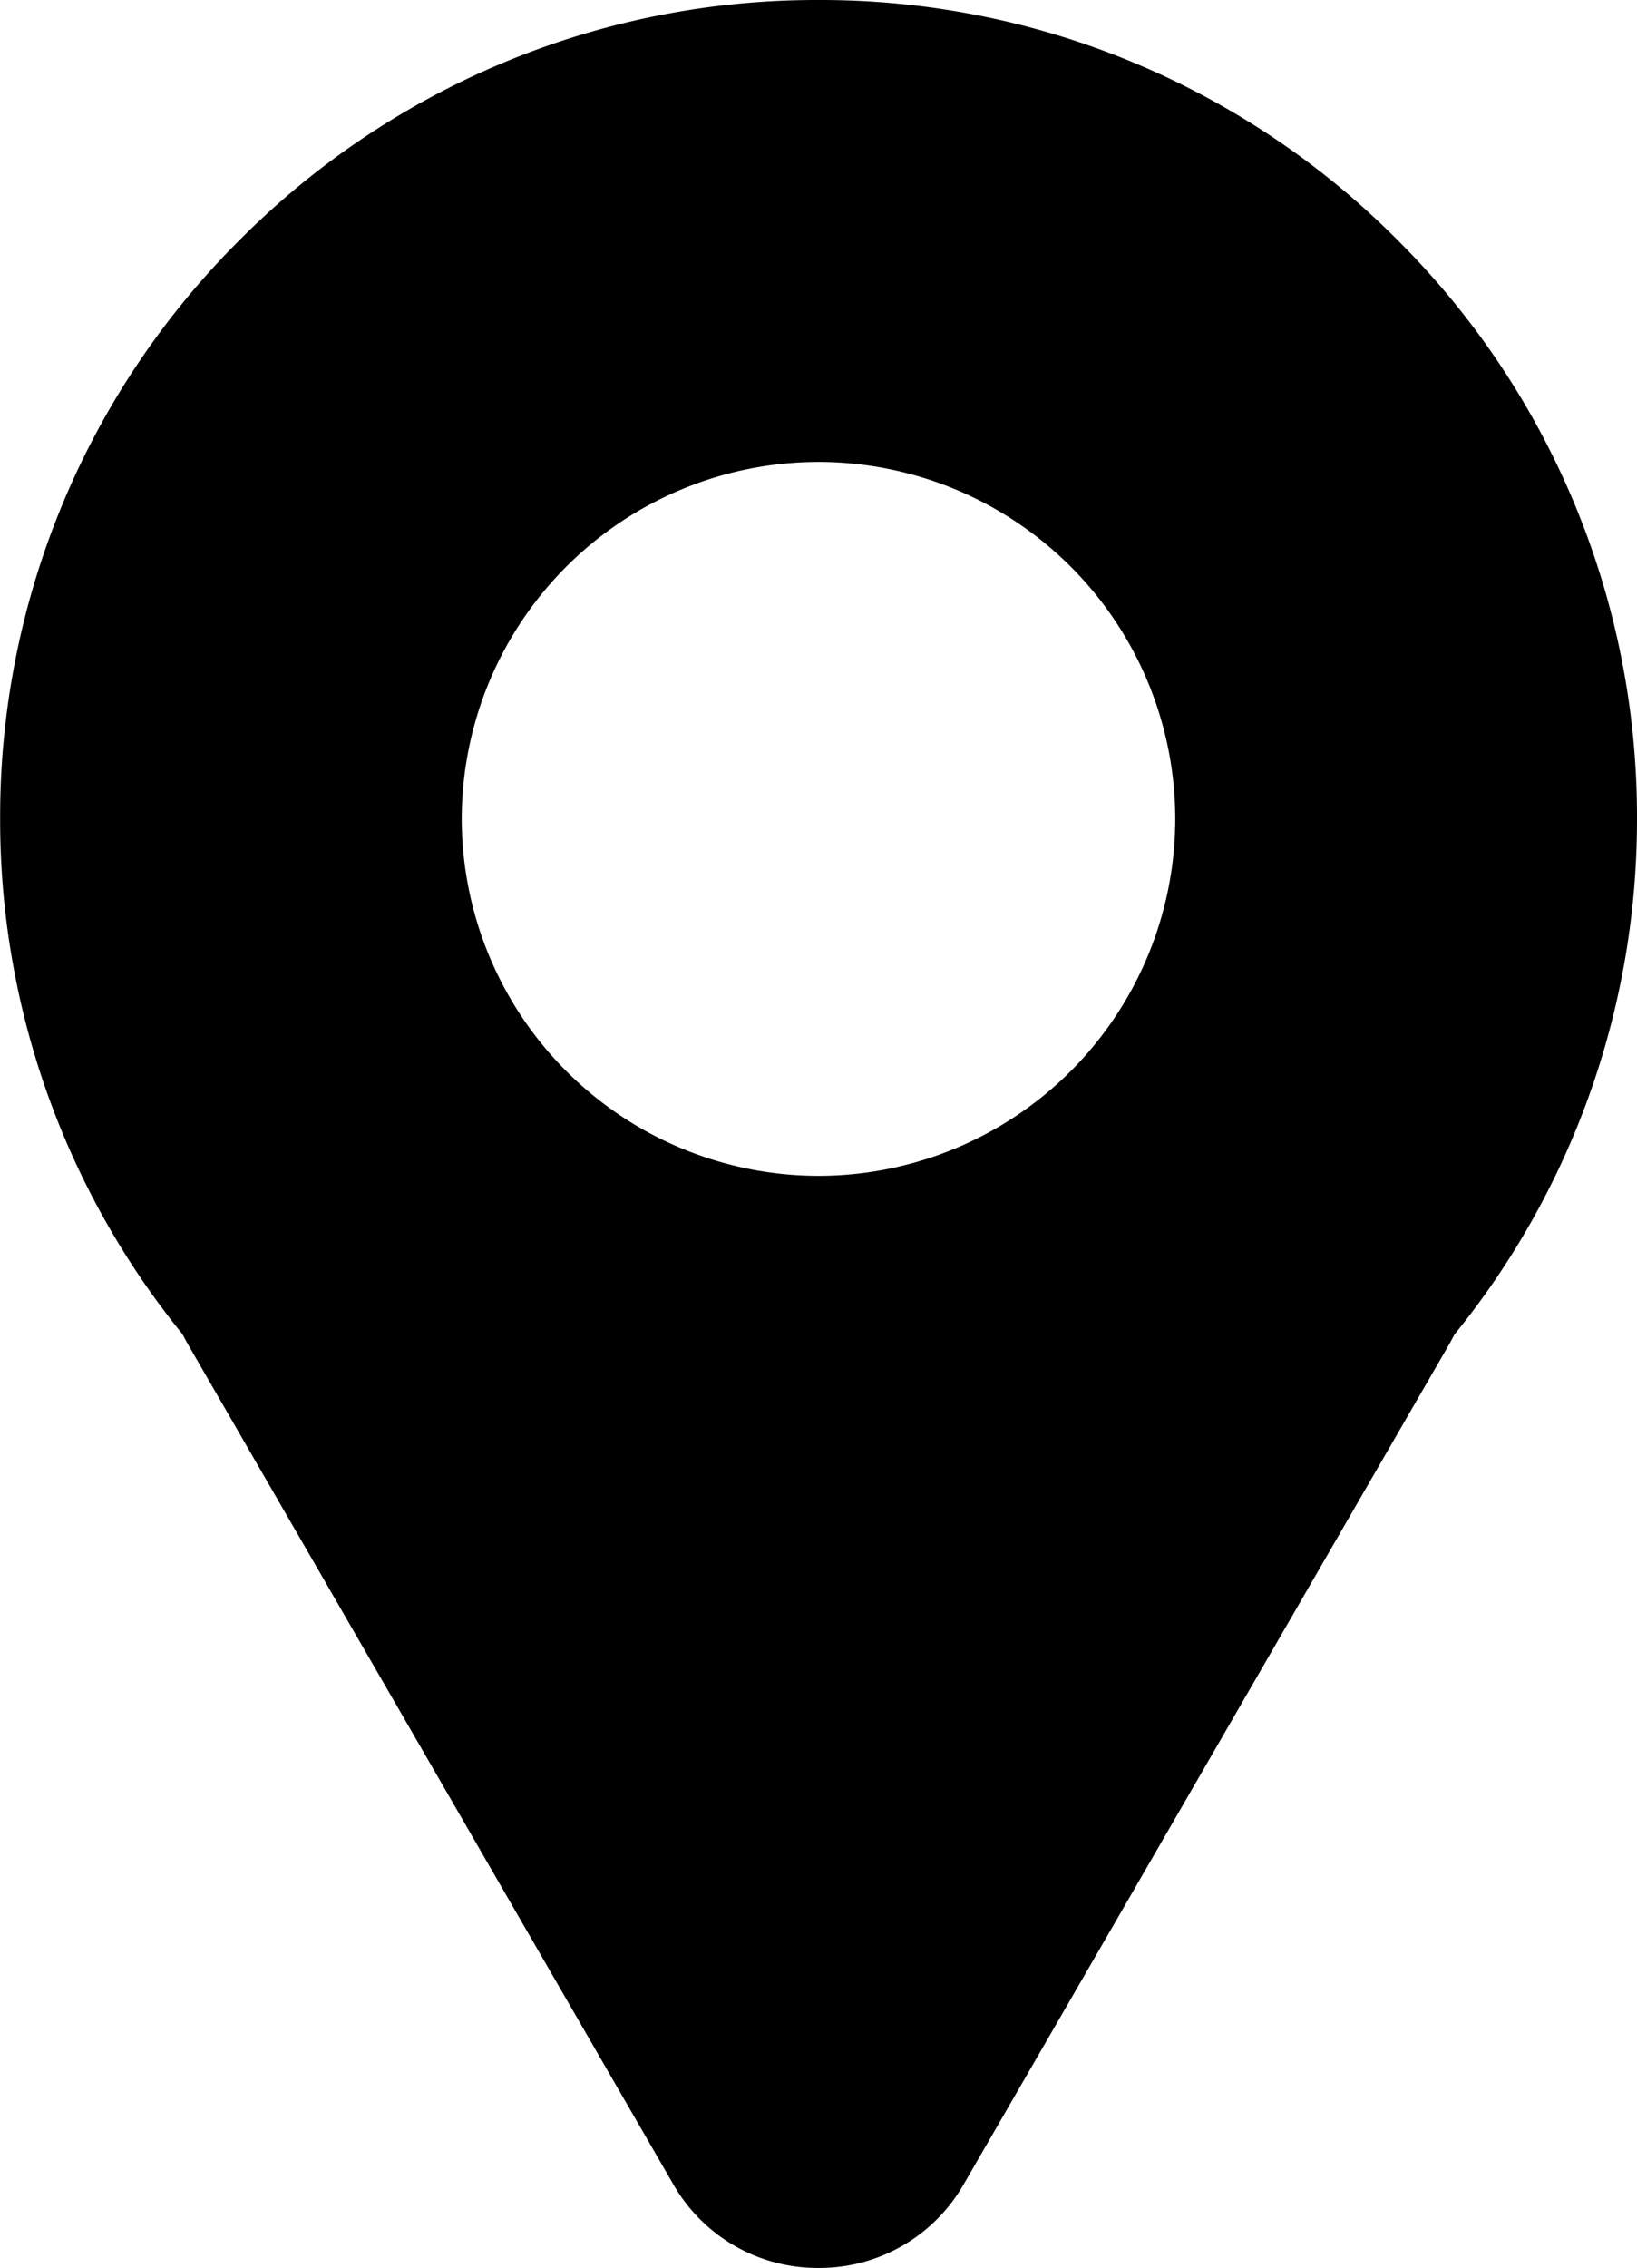 <svg xmlns="http://www.w3.org/2000/svg" width="12.696" height="17.581" viewBox="0 0 12.696 17.581"><path d="M-596.652,398.581a1.288,1.288,0,0,1-1.127-.65l-3.765-6.513c-.014-.025-.027-.049-.039-.073a6.328,6.328,0,0,1-1.04-1.84,6.329,6.329,0,0,1-.376-2.157,6.307,6.307,0,0,1,1.859-4.489A6.307,6.307,0,0,1-596.652,381a6.306,6.306,0,0,1,4.489,1.859,6.307,6.307,0,0,1,1.859,4.489,6.331,6.331,0,0,1-.376,2.157,6.325,6.325,0,0,1-1.039,1.839c-.014.026-.027.051-.04.074l-3.766,6.513A1.289,1.289,0,0,1-596.652,398.581Zm0-14a2.77,2.77,0,0,0-2.767,2.767,2.77,2.77,0,0,0,2.767,2.767,2.77,2.77,0,0,0,2.767-2.767A2.77,2.77,0,0,0-596.652,384.581Z" transform="translate(603 -381)"/></svg>
